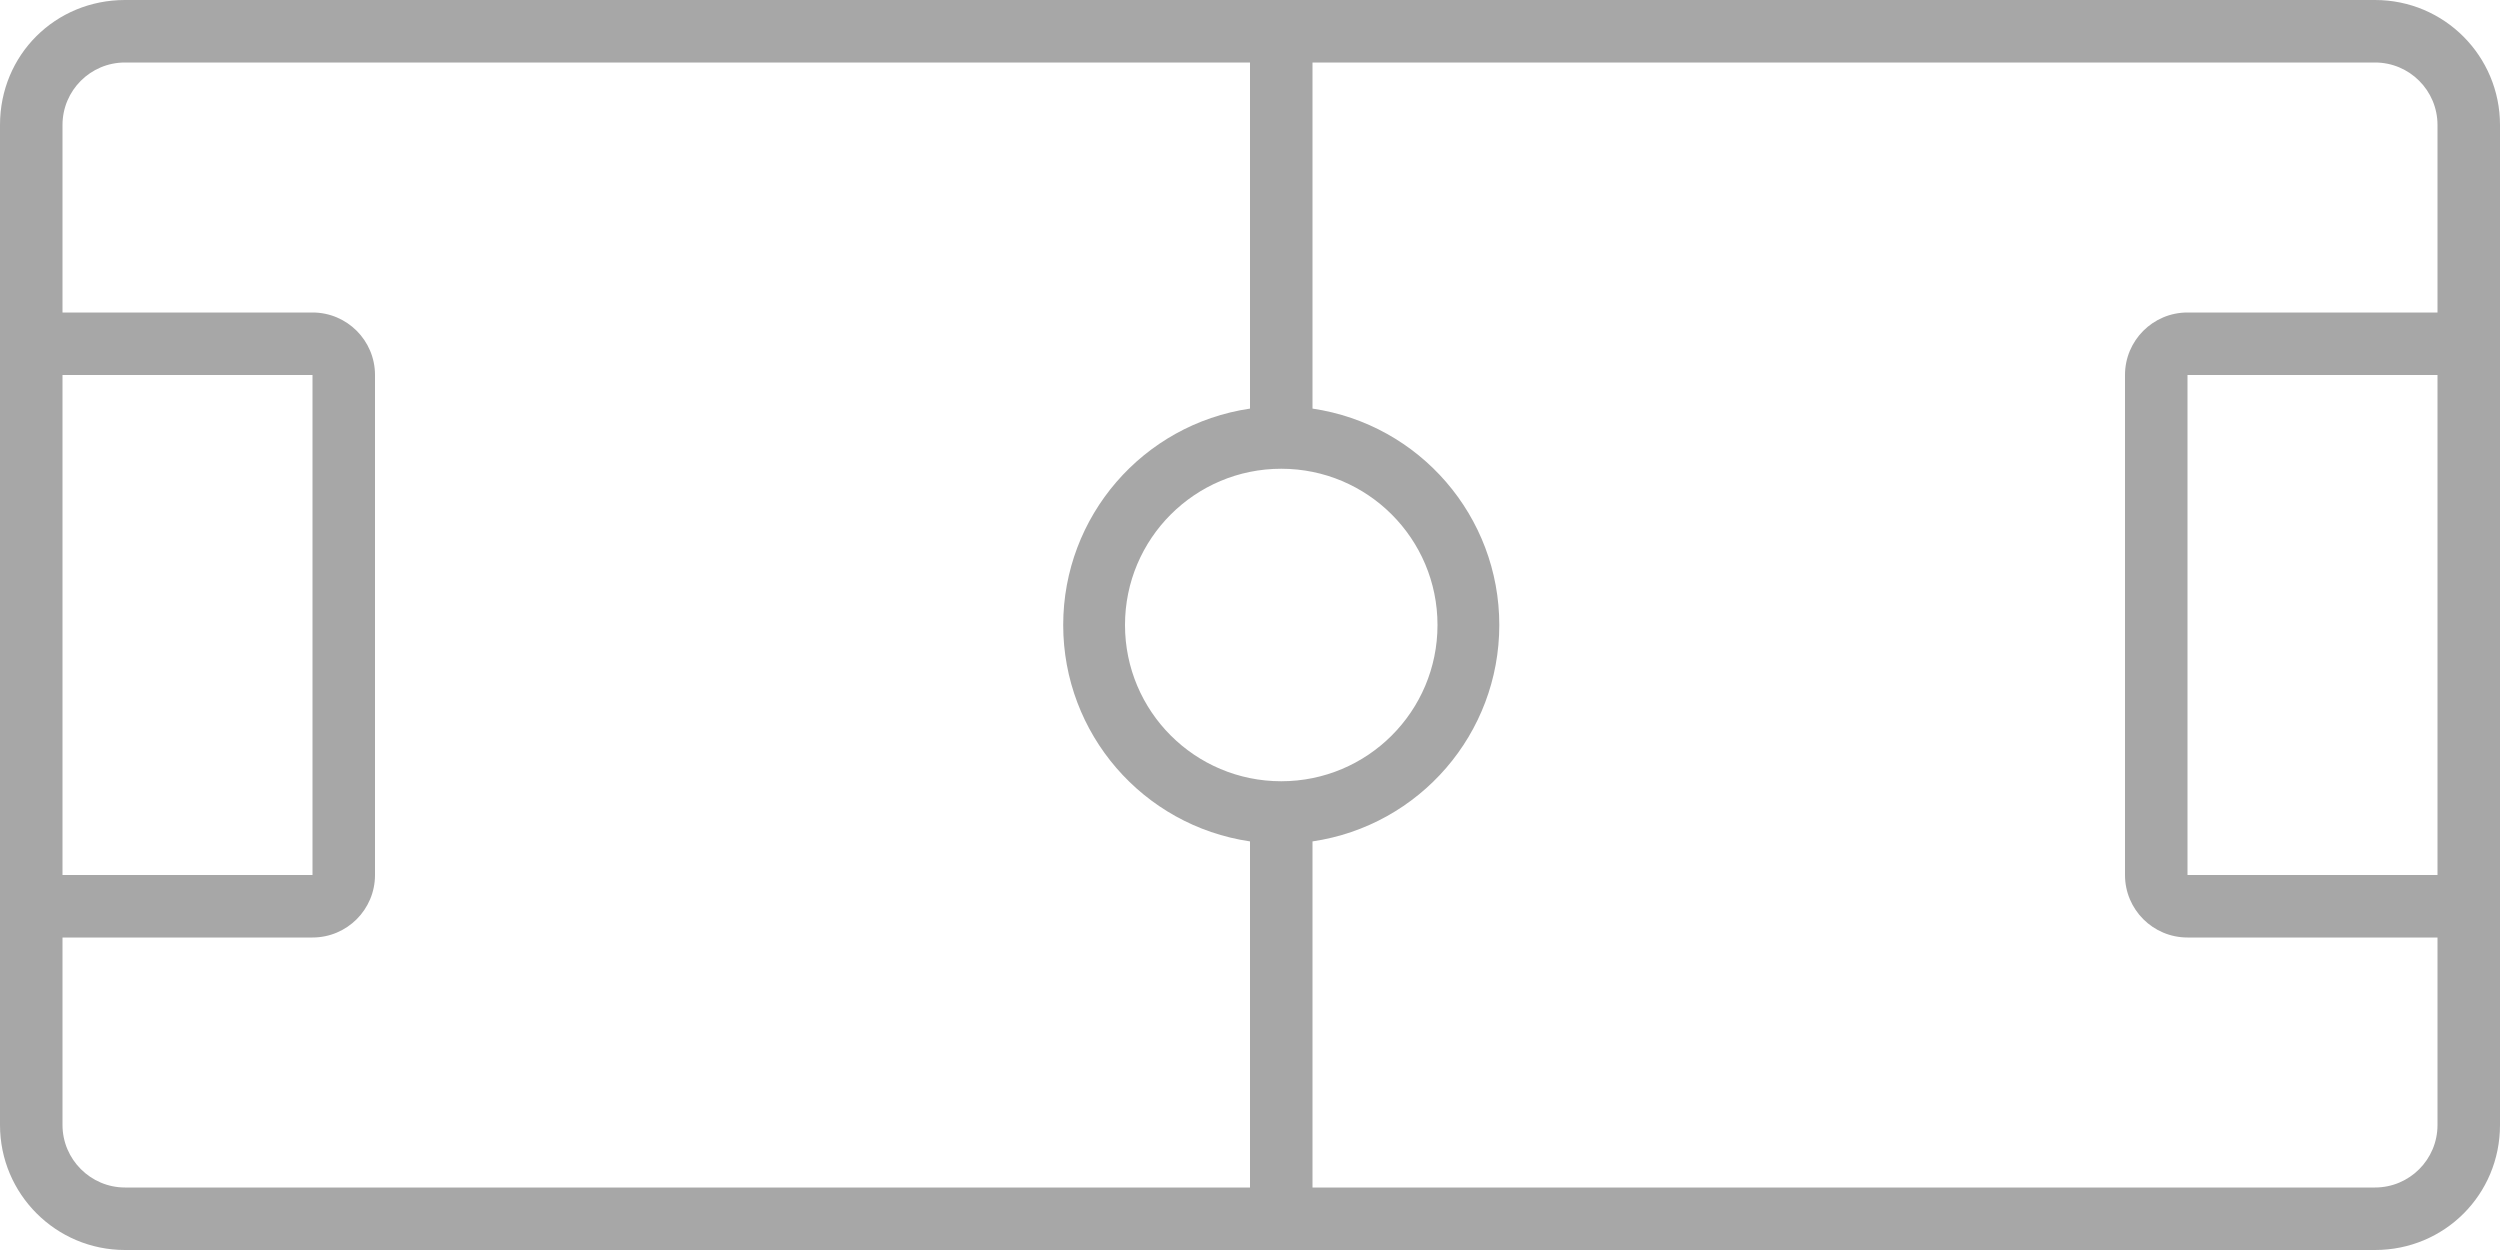 <?xml version="1.0" encoding="UTF-8"?>
<svg width="32px" height="16px" viewBox="0 0 32 16" version="1.1" xmlns="http://www.w3.org/2000/svg" xmlns:xlink="http://www.w3.org/1999/xlink">
    <!-- Generator: Sketch 64 (93537) - https://sketch.com -->
    <title>滚球盘</title>
    <desc>Created with Sketch.</desc>
    <g id="页面-1" stroke="none" stroke-width="1" fill="none" fill-rule="evenodd">
        <g id="侧边栏_体育投注" transform="translate(-108, -86)" fill="#A7A7A7">
            <path d="M108,87.6 C108,86.7 108.71,86 109.6,86 L138.4,86 C139.29,86 140,86.72 140,87.6 L140,100.4 C140,101.29 139.29,102 138.4,102 L109.6,102 C108.716,102 108,101.284 108,100.4 L108,87.6 Z M124,86.8 L109.6,86.8 C109.158,86.8 108.8,87.158 108.8,87.6 L108.8,90 L112,90 C112.442,90 112.8,90.358 112.8,90.8 L112.8,97.2 C112.8,97.642 112.442,98 112,98 L108.8,98 L108.8,100.4 C108.8,100.84 109.16,101.2 109.6,101.2 L124,101.2 L124,96.77 C122.626,96.567 121.609,95.389 121.609,94 C121.609,92.611 122.626,91.433 124,91.23 L124,86.8 L124,86.8 Z M124.8,86.8 L124.8,91.23 C126.174,91.433 127.191,92.611 127.191,94 C127.191,95.389 126.174,96.567 124.8,96.77 L124.8,101.2 L138.4,101.2 C138.842,101.2 139.2,100.842 139.2,100.4 L139.2,98 L136,98 C135.558,98 135.2,97.642 135.2,97.2 L135.2,90.8 C135.2,90.358 135.558,90 136,90 L139.2,90 L139.2,87.6 C139.2,87.158 138.842,86.8 138.4,86.8 L124.8,86.8 L124.8,86.8 Z M108.8,90.8 L108.8,97.2 L112,97.2 L112,90.8 L108.8,90.8 Z M139.2,90.8 L136,90.8 L136,97.2 L139.2,97.2 L139.2,90.8 Z M124.4,96 C125.505,96 126.4,95.105 126.4,94 C126.4,92.895 125.505,92 124.4,92 C123.295,92 122.4,92.895 122.4,94 C122.4,95.105 123.295,96 124.4,96 Z" id="滚球盘"></path>
        </g>
    </g>
</svg>